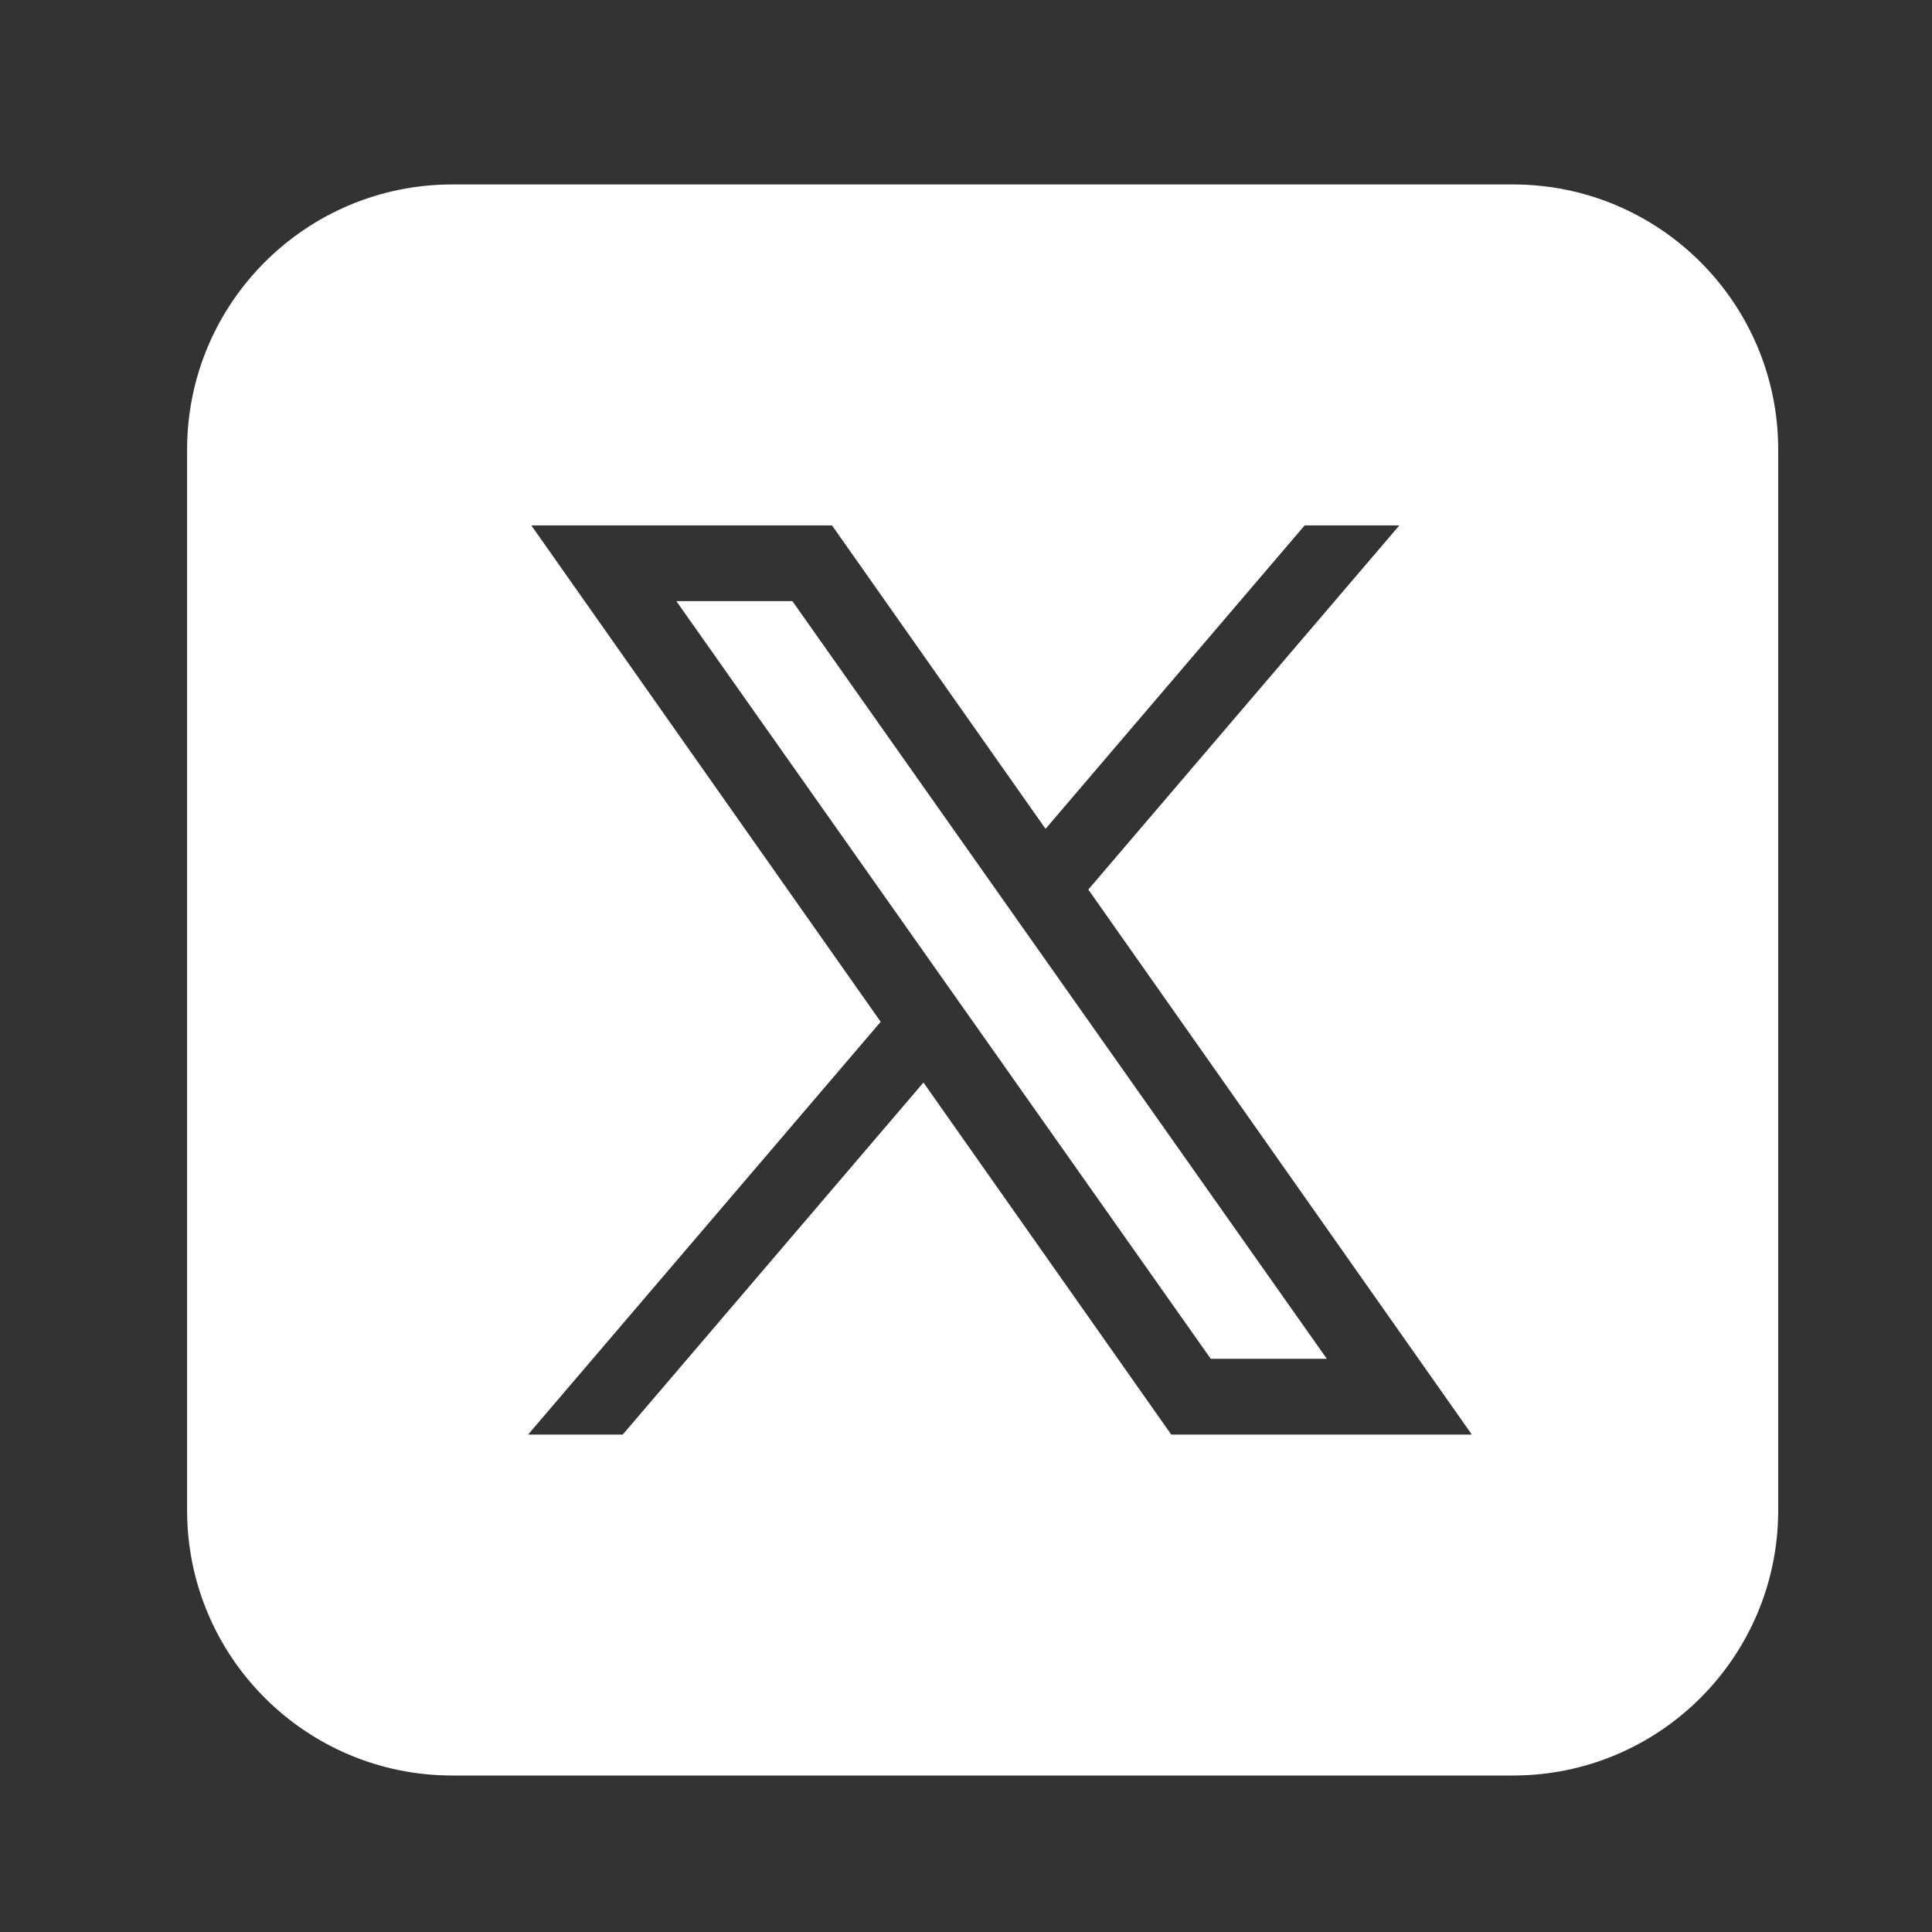 <svg width="51" height="51" viewBox="0 0 51 51" fill="none" xmlns="http://www.w3.org/2000/svg">
<rect x="0" y="0" width="51" height="51" fill="#333333" stroke="none"/>
<path d="M11.94 4.869C8.073 4.869 4.939 8.003 4.939 11.869V39.869C4.939 43.735 8.073 46.869 11.94 46.869H39.94C43.806 46.869 46.94 43.735 46.94 39.869V11.869C46.94 8.003 43.806 4.869 39.94 4.869H11.94ZM14.025 13.869H21.963L27.6 21.879L34.44 13.869H36.94L28.729 23.482L38.853 37.869H30.918L24.377 28.576L16.439 37.869H13.94L23.248 26.973L14.025 13.869ZM17.854 15.869L31.961 35.869H35.025L20.918 15.869H17.854Z" fill="white"/>
</svg>
